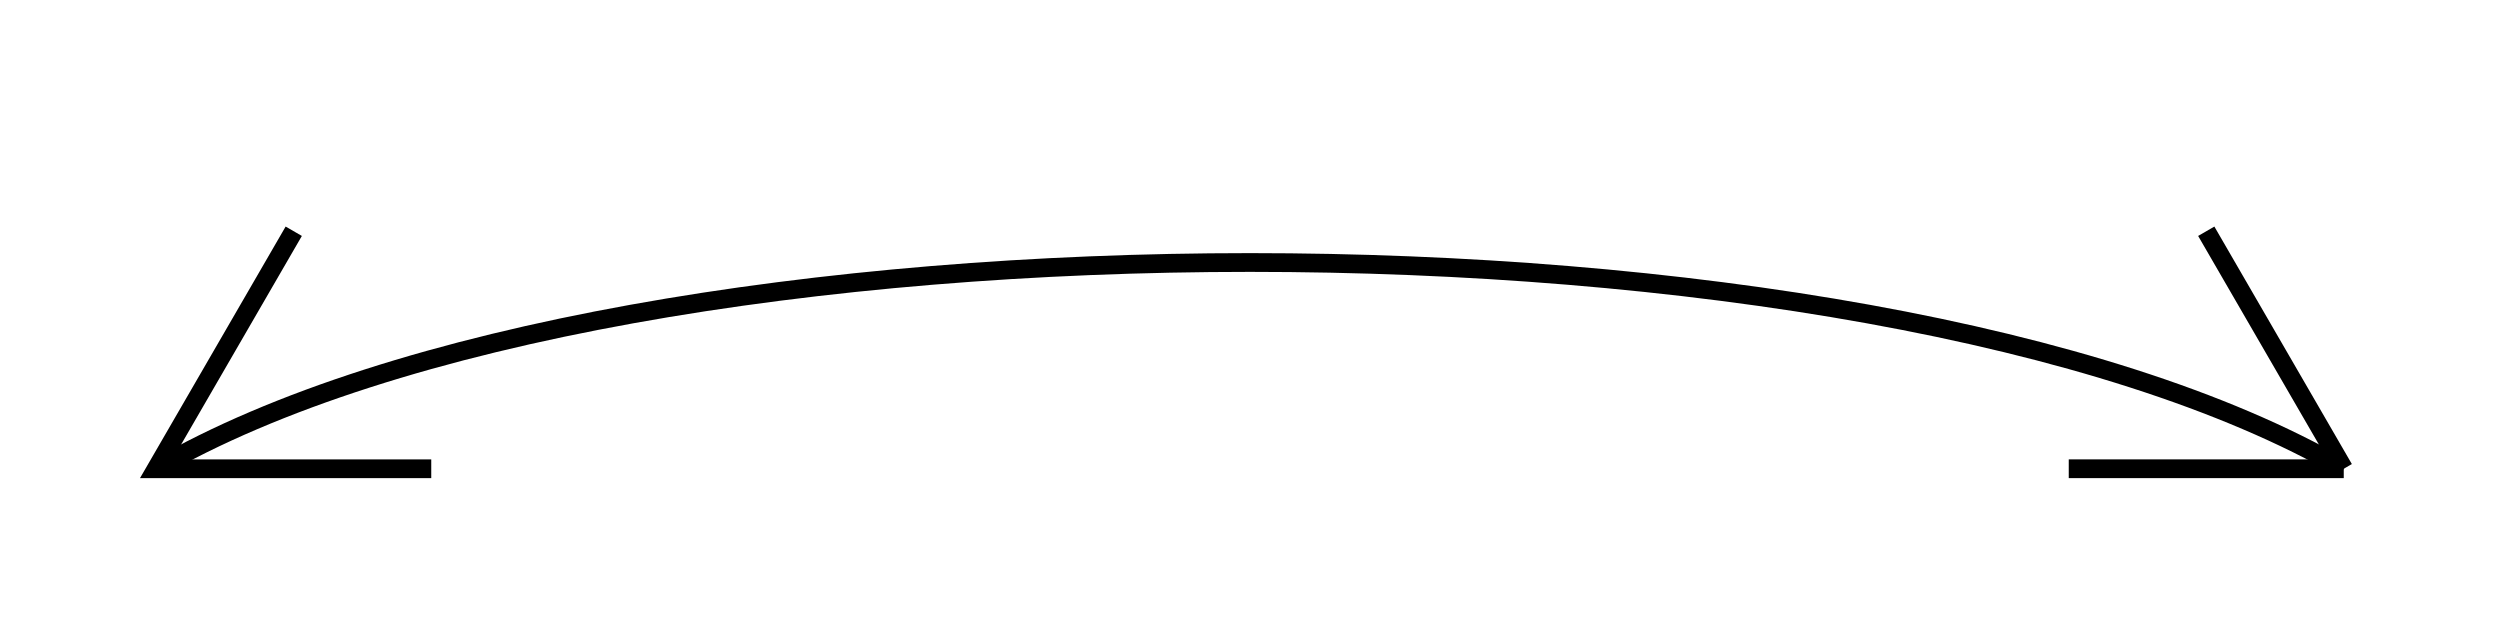 <svg width="400" height="100" viewbox = "0 0 400 100"  xmlns="http://www.w3.org/2000/svg">
    <path d = "M69 75 L25 75 L47 37 " stroke = "#000000" stroke-width = "3" fill = "none" />
    <path    d = "M25,75 C101,31 299,31 375,75" fill = "none" stroke-width = "3" stroke = "#000000" />    
    <line x1="375" y1="75" x2="353" y2="37" style="stroke:#000000;stroke-width:3" />
    <line x1="375" y1="75" x2="331" y2="75" style="stroke:#000000;stroke-width:3" />
</svg>